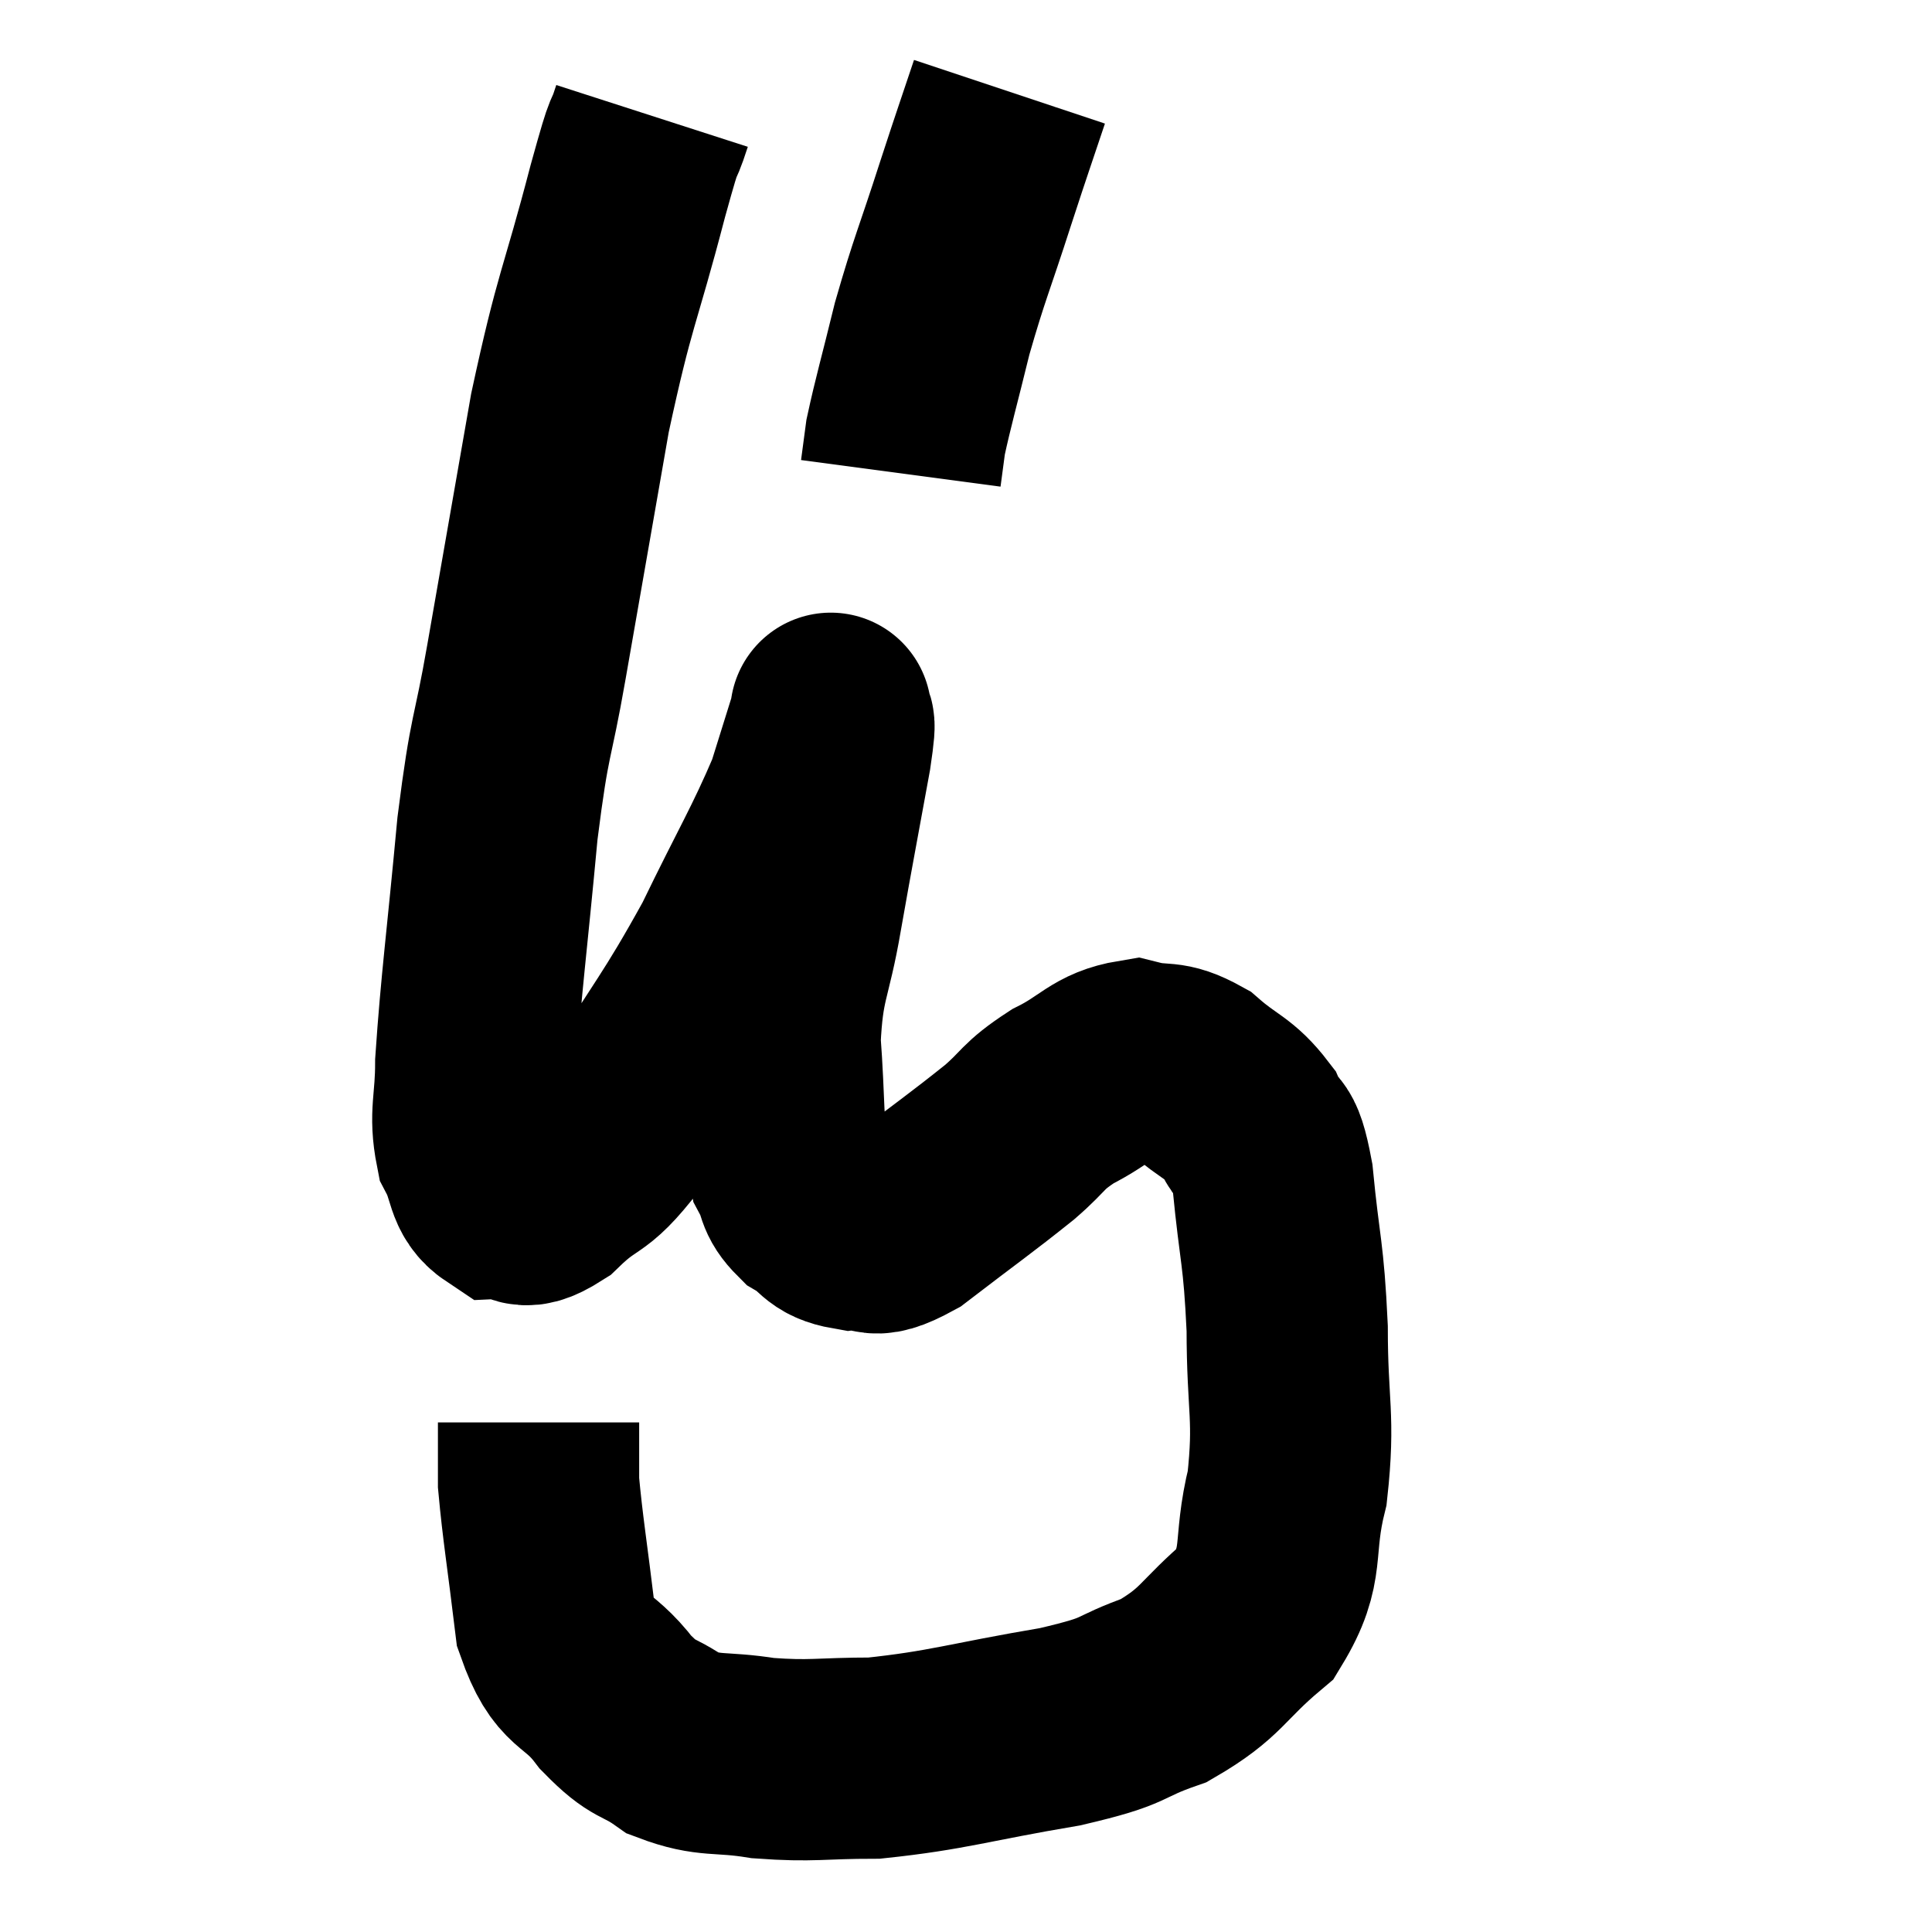 <svg width="48" height="48" viewBox="0 0 48 48" xmlns="http://www.w3.org/2000/svg"><path d="M 16.2 2.88 C 15.9 3.81, 16.11 2.895, 15.6 4.74 C 14.88 7.5, 14.79 7.335, 14.16 10.26 C 13.62 13.35, 13.53 13.86, 13.08 16.44 C 12.72 18.51, 12.675 18.09, 12.36 20.58 C 12.09 23.49, 11.955 24.42, 11.82 26.4 C 11.82 27.45, 11.655 27.66, 11.82 28.5 C 12.15 29.13, 12.03 29.46, 12.48 29.76 C 13.05 29.73, 12.84 30.195, 13.62 29.7 C 14.61 28.74, 14.46 29.31, 15.6 27.78 C 16.89 25.68, 17.07 25.59, 18.18 23.58 C 19.11 21.66, 19.425 21.18, 20.04 19.74 C 20.34 18.78, 20.49 18.3, 20.64 17.82 C 20.64 17.82, 20.64 17.595, 20.64 17.82 C 20.64 18.27, 20.82 17.505, 20.64 18.72 C 20.28 20.7, 20.235 20.895, 19.92 22.68 C 19.65 24.27, 19.455 24.27, 19.38 25.86 C 19.5 27.45, 19.44 28.02, 19.62 29.04 C 19.86 29.49, 19.725 29.565, 20.1 29.94 C 20.61 30.24, 20.52 30.435, 21.12 30.54 C 21.81 30.45, 21.51 30.9, 22.5 30.36 C 23.79 29.37, 24.105 29.16, 25.08 28.38 C 25.74 27.81, 25.62 27.75, 26.4 27.24 C 27.3 26.79, 27.39 26.475, 28.2 26.34 C 28.92 26.52, 28.935 26.31, 29.64 26.7 C 30.33 27.3, 30.525 27.255, 31.02 27.9 C 31.32 28.59, 31.38 28.005, 31.62 29.28 C 31.8 31.14, 31.89 31.08, 31.98 33 C 31.98 34.98, 32.175 35.19, 31.98 36.96 C 31.59 38.52, 31.965 38.82, 31.2 40.08 C 30.06 41.04, 30.135 41.295, 28.92 42 C 27.63 42.45, 28.14 42.48, 26.34 42.9 C 24.03 43.29, 23.565 43.485, 21.72 43.68 C 20.34 43.68, 20.205 43.77, 18.96 43.68 C 17.85 43.5, 17.655 43.665, 16.74 43.32 C 16.02 42.81, 16.035 43.05, 15.3 42.3 C 14.55 41.31, 14.28 41.685, 13.8 40.32 C 13.59 38.58, 13.485 37.98, 13.38 36.84 C 13.38 36.3, 13.38 36.135, 13.38 35.76 C 13.38 35.55, 13.38 35.445, 13.38 35.34 L 13.38 35.34" fill="none" stroke="black" stroke-width="5"></path><path d="M 25.08 2.28 C 24.66 3.54, 24.72 3.33, 24.24 4.8 C 23.7 6.48, 23.595 6.645, 23.16 8.16 C 22.83 9.51, 22.695 9.96, 22.5 10.86 L 22.38 11.76" fill="none" stroke="black" stroke-width="5"></path></svg>